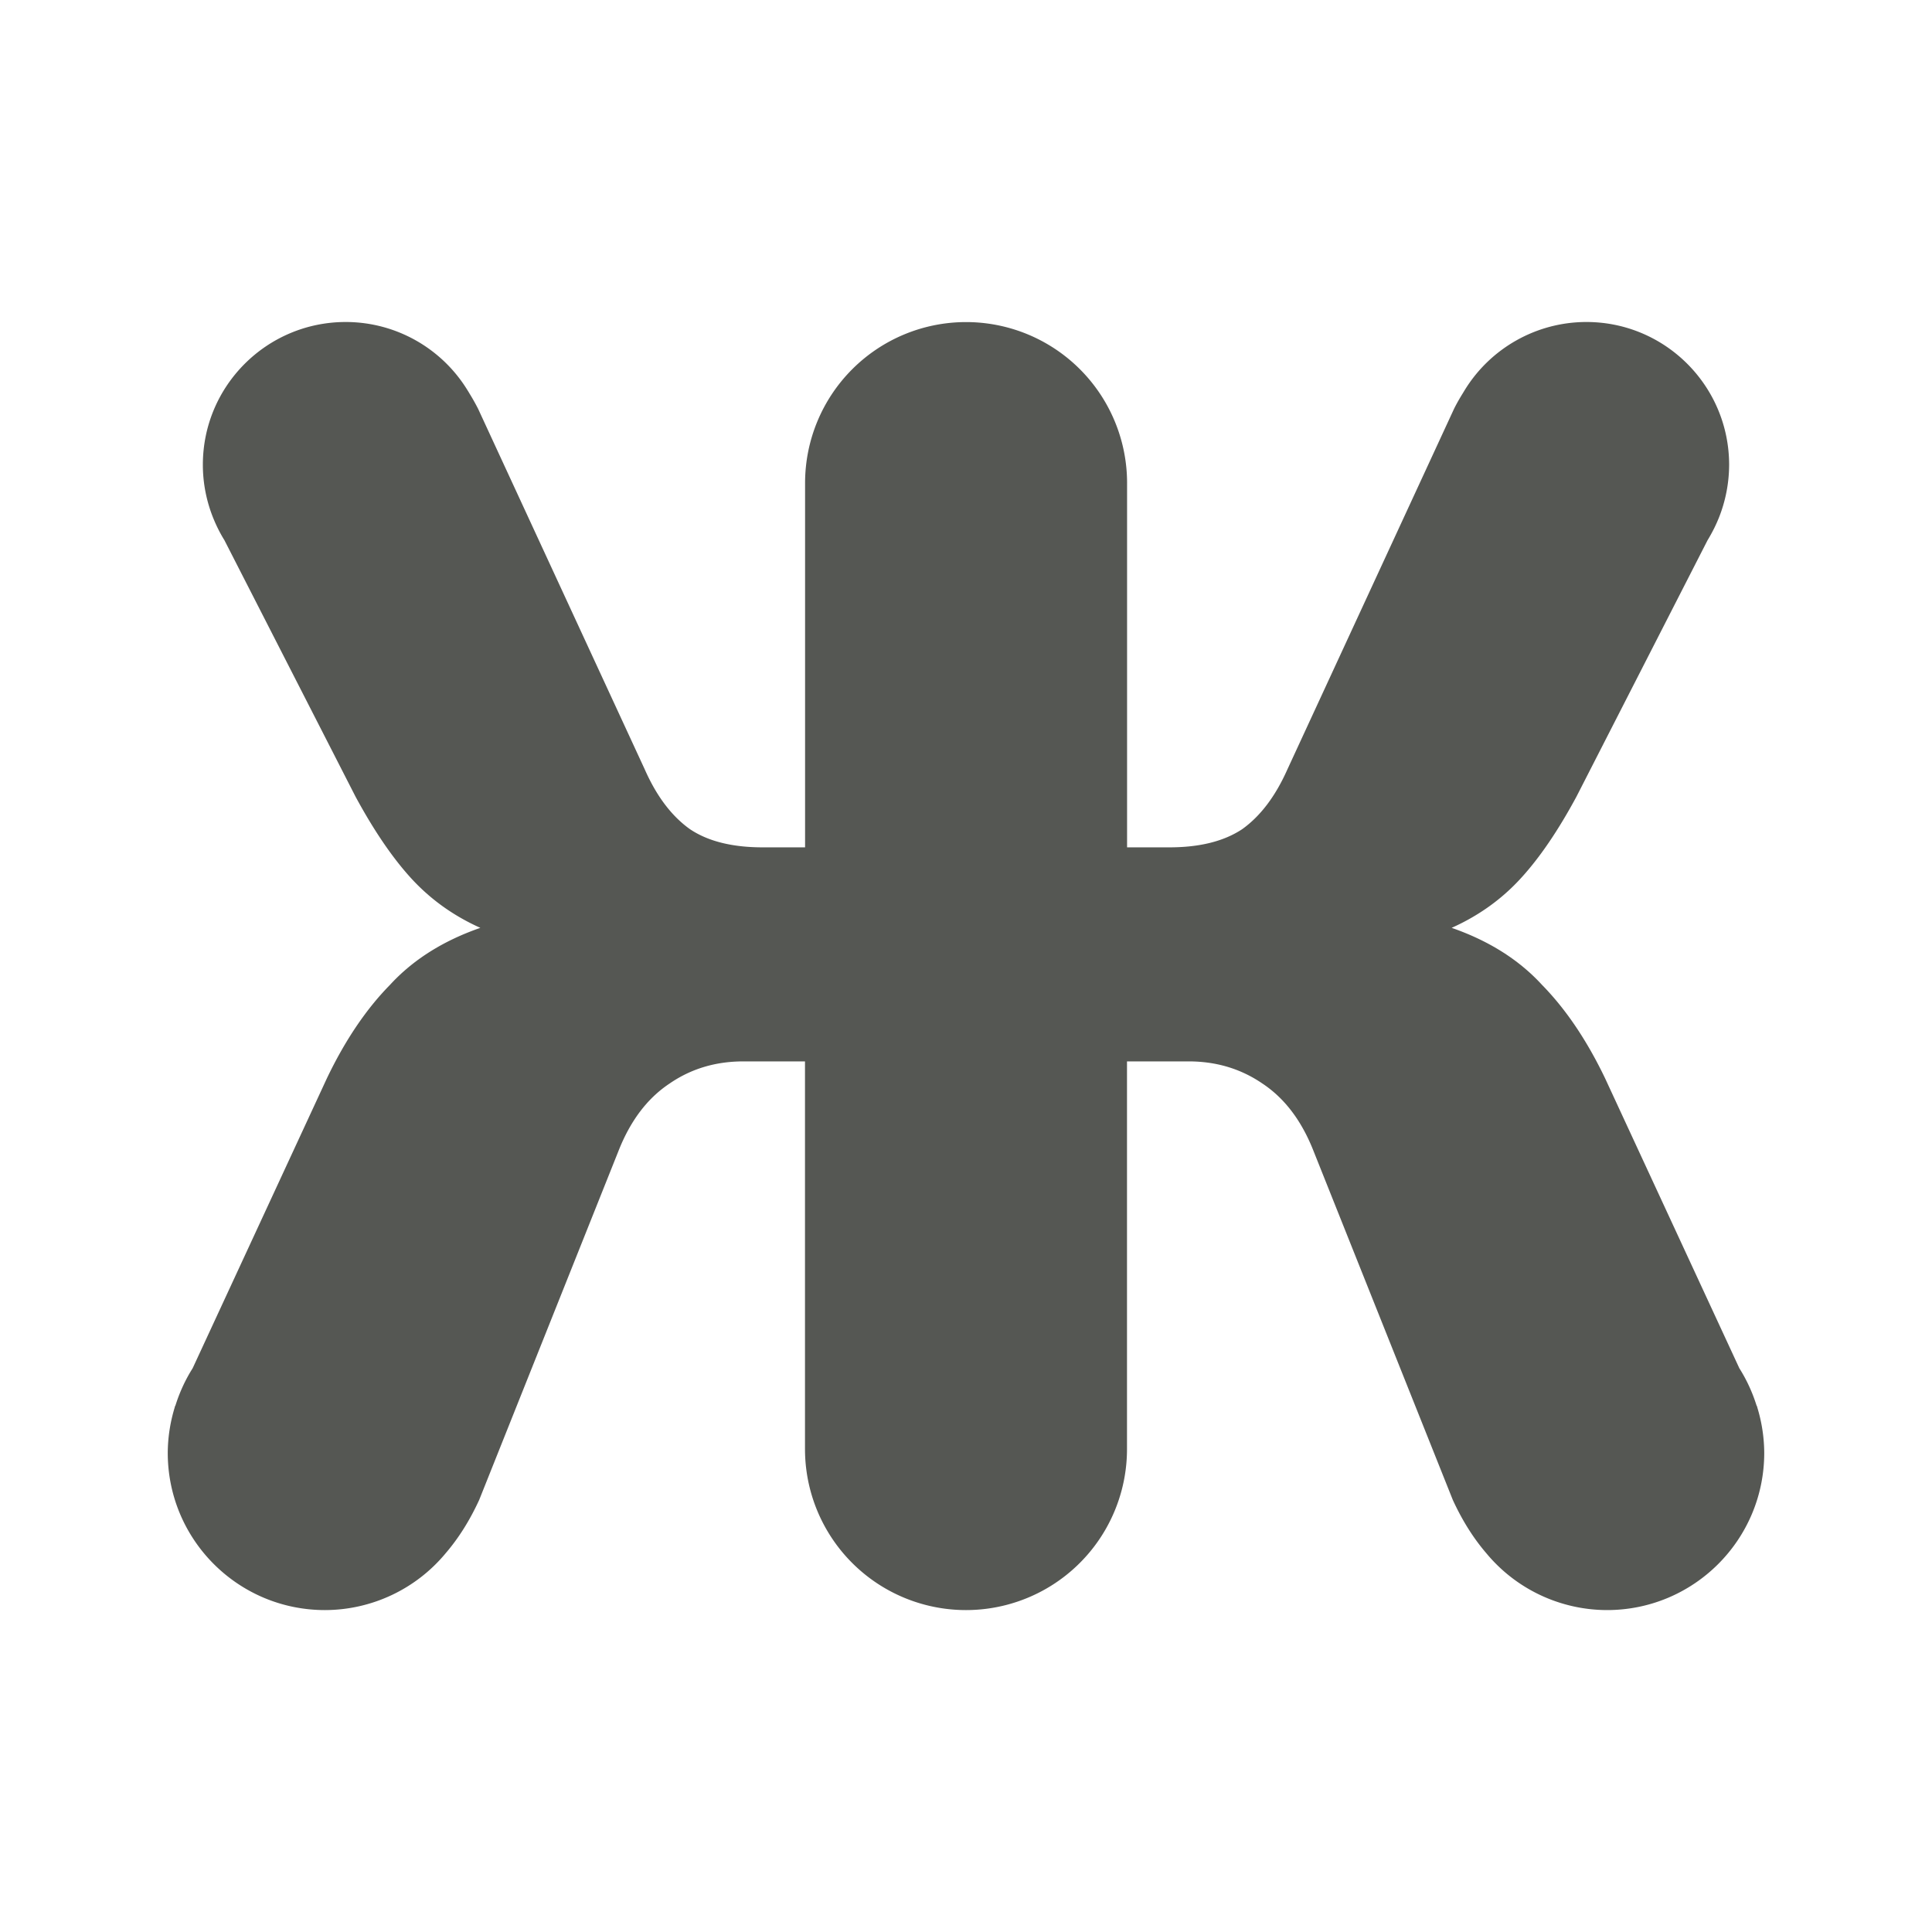 <svg viewBox="0 0 24 24" xmlns="http://www.w3.org/2000/svg"><path d="m4.295 4c-.981-0-1.776.795-1.775 1.775 0.0.228.045.454.131.666.002.005.004.009.006.014.037.089.08.174.131.256l1.629 3.186c.227.419.457.758.693 1.016.237.258.522.463.857.613-.463.161-.837.397-1.123.709-.296.301-.557.688-.783 1.16l-1.666 3.598c-.001.001-.001.003-.002.004-.091.144-.162.299-.213.461l-.01.02h.002c-.057.185-.087.377-.088.57-0 1.079.874 1.953 1.953 1.953.58-.001 1.13-.26 1.5-.707.158-.184.297-.403.416-.662l1.73-4.334c.148-.376.359-.655.635-.838.266-.183.571-.275.916-.275h.766v4.816a2 2 0 0 0 2 2 2 2 0 0 0 2-2v-4.816h.766c.345 0 .65.093.916.275.276.183.487.462.635.838l1.73 4.334c.119.259.258.478.416.662.37.447.92.706 1.5.707 1.079 0 1.953-.874 1.953-1.953-.001-.193-.031-.386-.088-.57h.002l-.01-.02c-.051-.162-.122-.317-.213-.461-.001-.001-.001-.003-.002-.004l-1.666-3.598c-.227-.473-.488-.859-.783-1.16-.286-.312-.66-.548-1.123-.709.335-.15.621-.355.857-.613.237-.258.467-.597.693-1.016l1.629-3.186c.05-.082.094-.167.131-.256.002-.005.004-.009.006-.014.086-.212.13-.438.131-.666 0-.981-.795-1.776-1.775-1.775-.617.001-1.19.323-1.512.85-.007.011-.013.022-.02.033-.039.063-.077.128-.111.197l-2.07 4.479c-.148.333-.336.581-.562.742-.227.15-.528.225-.902.225h-.527v-4.525a2 2 0 0 0 -2-2 2 2 0 0 0 -2 2v4.525h-.527c-.375 0-.676-.074-.902-.225-.227-.161-.415-.409-.562-.742l-2.07-4.479c-.035-.069-.072-.134-.111-.197-.006-.011-.013-.022-.02-.033-.322-.527-.894-.849-1.512-.85z" fill="#555753"/></svg>